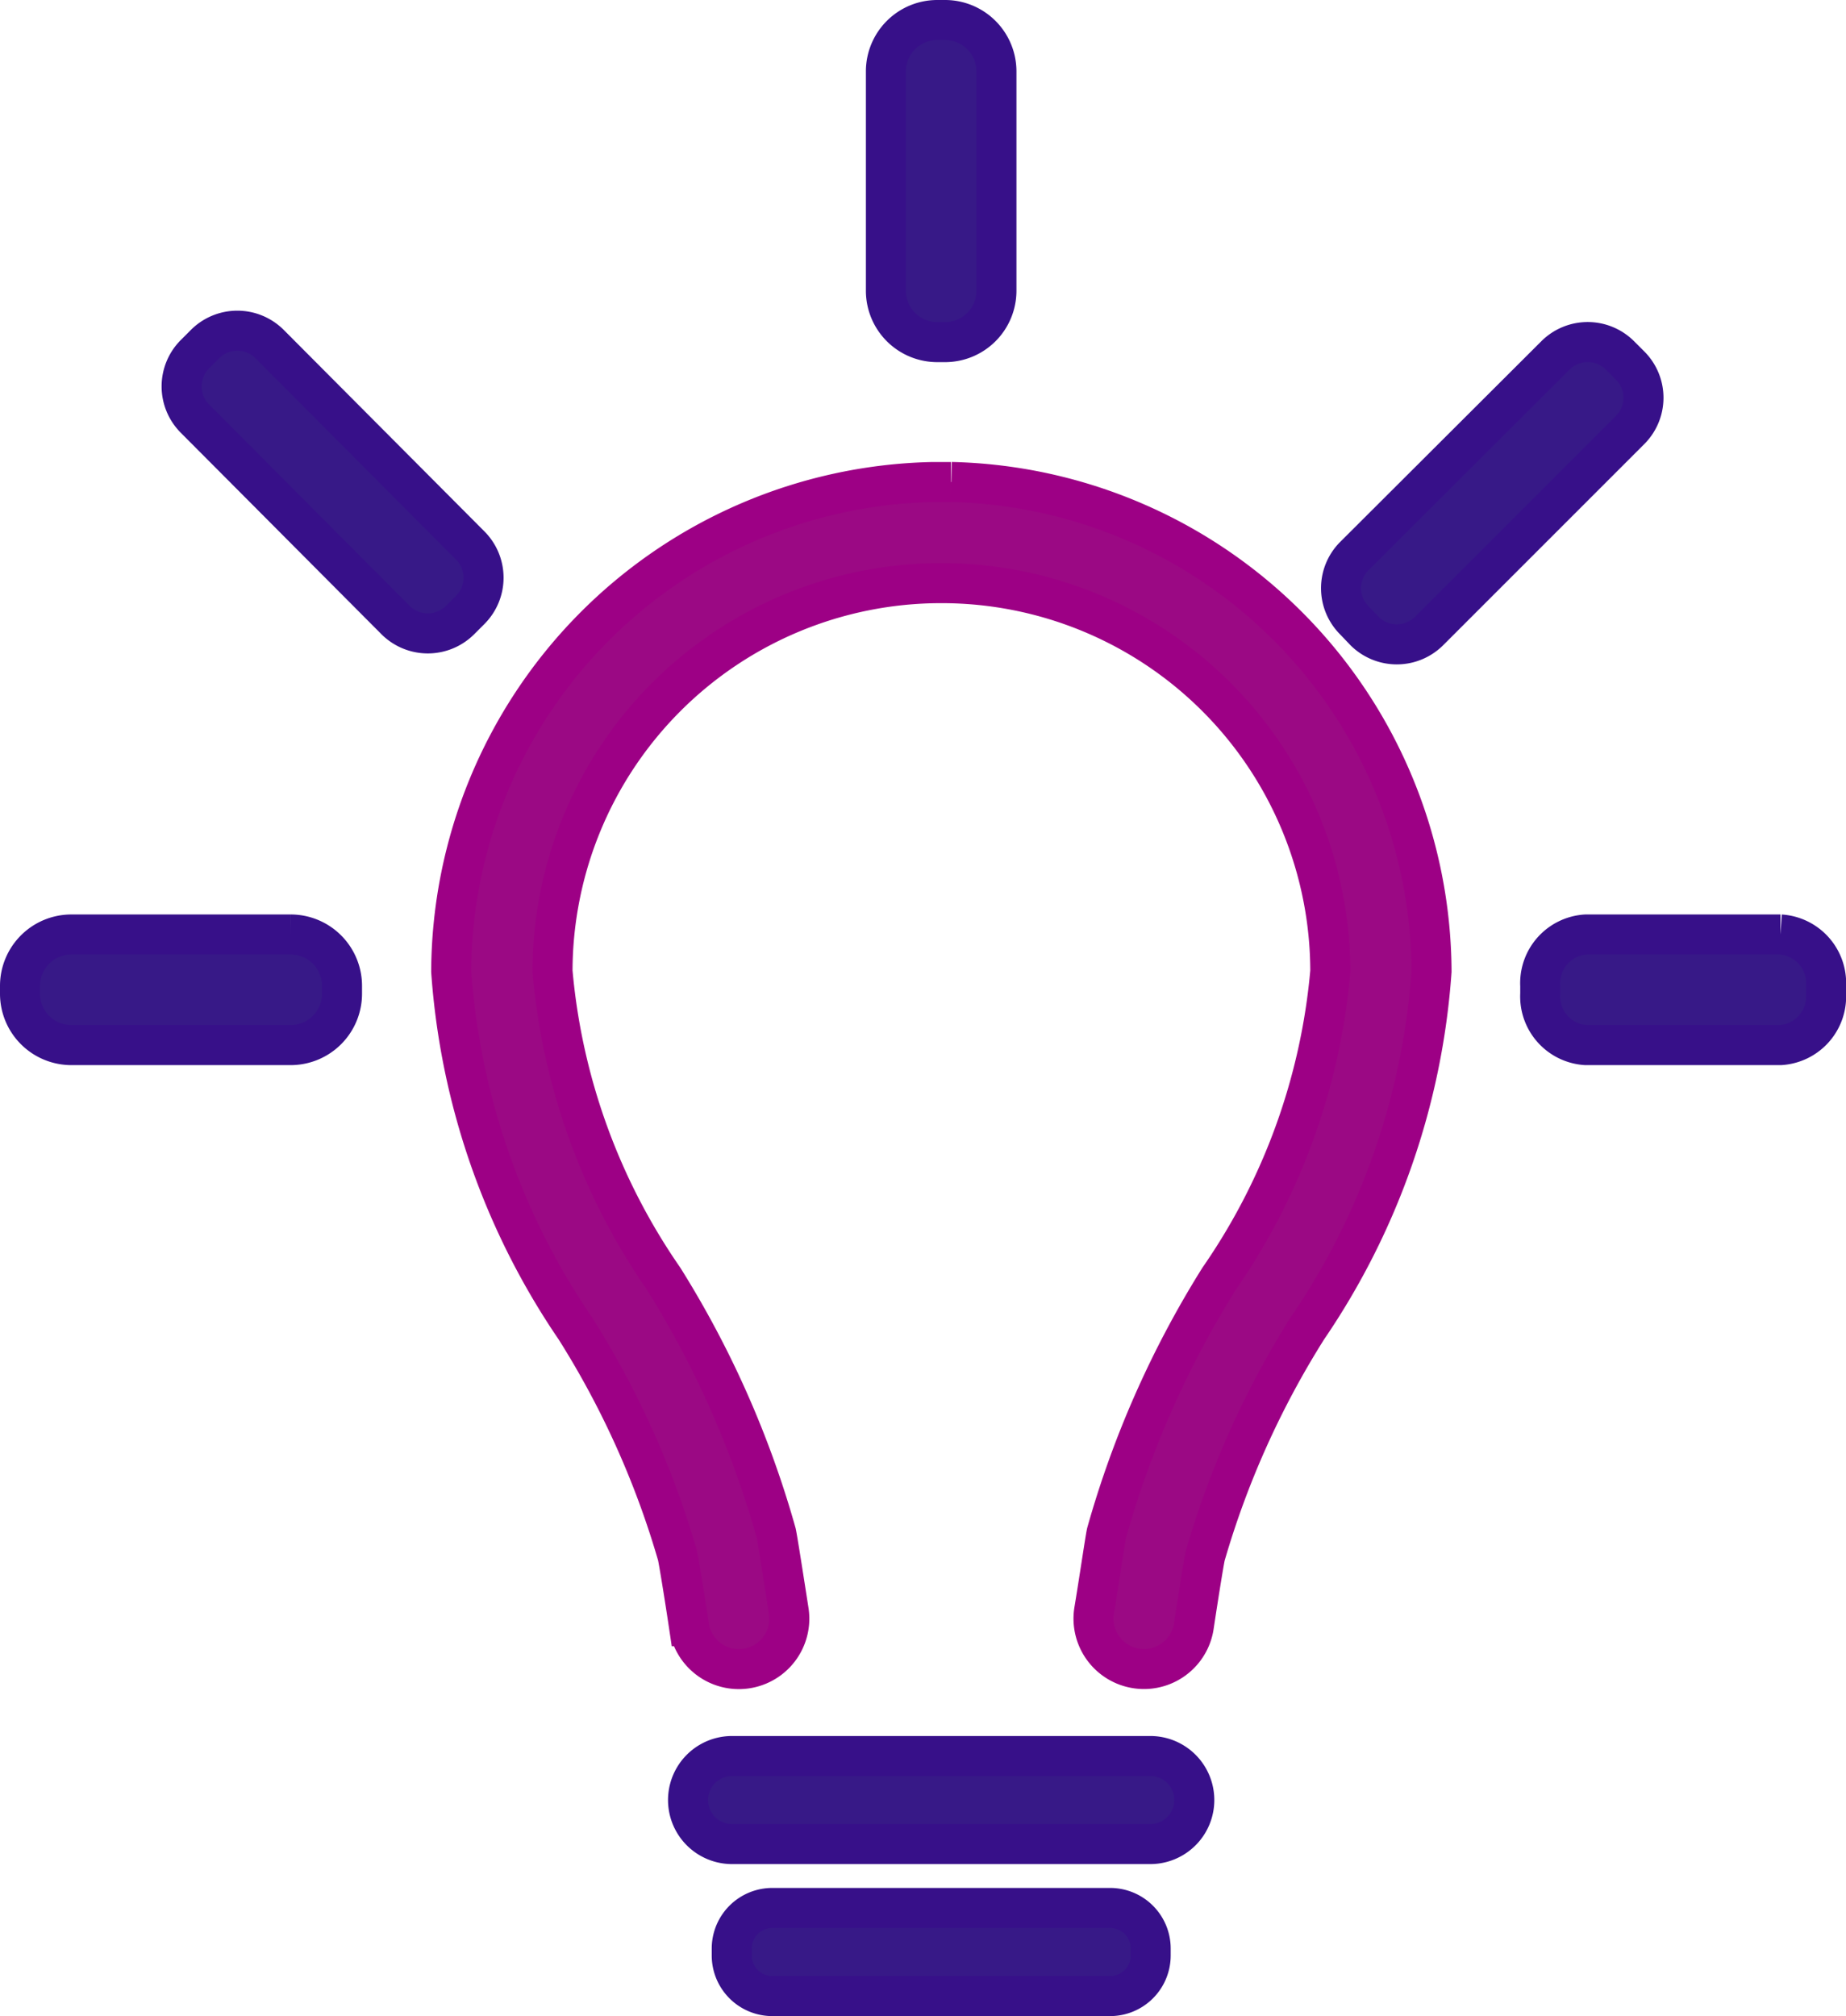 <svg xmlns="http://www.w3.org/2000/svg" width="23.063" height="25.185" viewBox="0 0 23.063 25.185">
  <g id="Group_28700" data-name="Group 28700" transform="translate(1.481 2.25)">
    <g id="Group_28693" data-name="Group 28693" transform="translate(-1.231 -2)">
      <path id="Path_51804" data-name="Path 51804" d="M6.2,8.538a.57.57,0,0,0,.8,0l.132-.132a.569.569,0,0,0,0-.8L4.62,5.084a.57.57,0,0,0-.8,0l-.132.132a.57.57,0,0,0,0,.8Z" transform="translate(-1.505 -1.039)" fill="#371987" stroke="#371089" stroke-width="0.5"/>
      <path id="Path_51805" data-name="Path 51805" d="M19.985,43.566h-4.22a.507.507,0,0,0-.507.507v.087a.507.507,0,0,0,.507.507h4.22a.507.507,0,0,0,.507-.507v-.087a.507.507,0,0,0-.507-.507" transform="translate(-6.366 -19.981)" fill="#371987" stroke="#371089" stroke-width="0.5"/>
      <path id="Path_51806" data-name="Path 51806" d="M30.054,8.538a.57.57,0,0,0,.8,0l2.517-2.517a.568.568,0,0,0,0-.8l-.132-.132a.57.57,0,0,0-.8,0L29.922,7.6a.568.568,0,0,0,0,.8Z" transform="translate(-13.253 -0.902)" fill="#371987" stroke="#371089" stroke-width="0.5"/>
      <path id="Path_51807" data-name="Path 51807" d="M19.993,37.217H14.768a.55.55,0,1,0,0,1.1h5.225a.55.55,0,1,0,0-1.1" transform="translate(-5.872 -15.53)" fill="#371987" stroke="#371089" stroke-width="0.5"/>
      <path id="Path_51809" data-name="Path 51809" d="M14.823,8.263h0c-.081,0-.162,0-.244,0a6.143,6.143,0,0,0-6,6.113,9.034,9.034,0,0,0,1.551,4.46,11.091,11.091,0,0,1,1.277,2.839c.018.087.08.461.143.882a.63.63,0,1,0,1.246-.19c-.042-.27-.141-.908-.157-.976a12.2,12.2,0,0,0-1.407-3.177,7.966,7.966,0,0,1-1.387-3.839,4.854,4.854,0,0,1,4.849-4.849h.018a4.855,4.855,0,0,1,4.85,4.849,7.965,7.965,0,0,1-1.388,3.839,12.221,12.221,0,0,0-1.407,3.177c-.015.065-.1.639-.156.975a.63.63,0,1,0,1.246.19c.063-.419.124-.794.142-.878a11.119,11.119,0,0,1,1.278-2.844,9.031,9.031,0,0,0,1.55-4.459,6.143,6.143,0,0,0-6-6.113" transform="translate(-3.192 -2.491)" fill="#9b0984" stroke="#9d0085" stroke-width="0.5"/>
      <path id="Path_51810" data-name="Path 51810" d="M35.5,19.031H33.067a.609.609,0,0,0-.569.641v.1a.609.609,0,0,0,.569.641H35.5a.609.609,0,0,0,.569-.641v-.1a.609.609,0,0,0-.569-.641" transform="translate(-13.505 -7.607)" fill="#371987" stroke="#371089" stroke-width="0.5"/>
      <path id="Path_51811" data-name="Path 51811" d="M19.566,4.024h.1a.642.642,0,0,0,.641-.641V.641A.642.642,0,0,0,19.667,0h-.1a.642.642,0,0,0-.641.641V3.383a.642.642,0,0,0,.641.641" transform="translate(-8.108 0)" fill="#371987" stroke="#371089" stroke-width="0.5"/>
      <path id="Path_51812" data-name="Path 51812" d="M3.382,19.031H.641A.642.642,0,0,0,0,19.672v.1a.642.642,0,0,0,.641.641H3.382a.642.642,0,0,0,.641-.641v-.1a.642.642,0,0,0-.641-.641" transform="translate(0 -7.607)" fill="#371987" stroke="#371089" stroke-width="0.5"/>
    </g>
  </g>
</svg>
